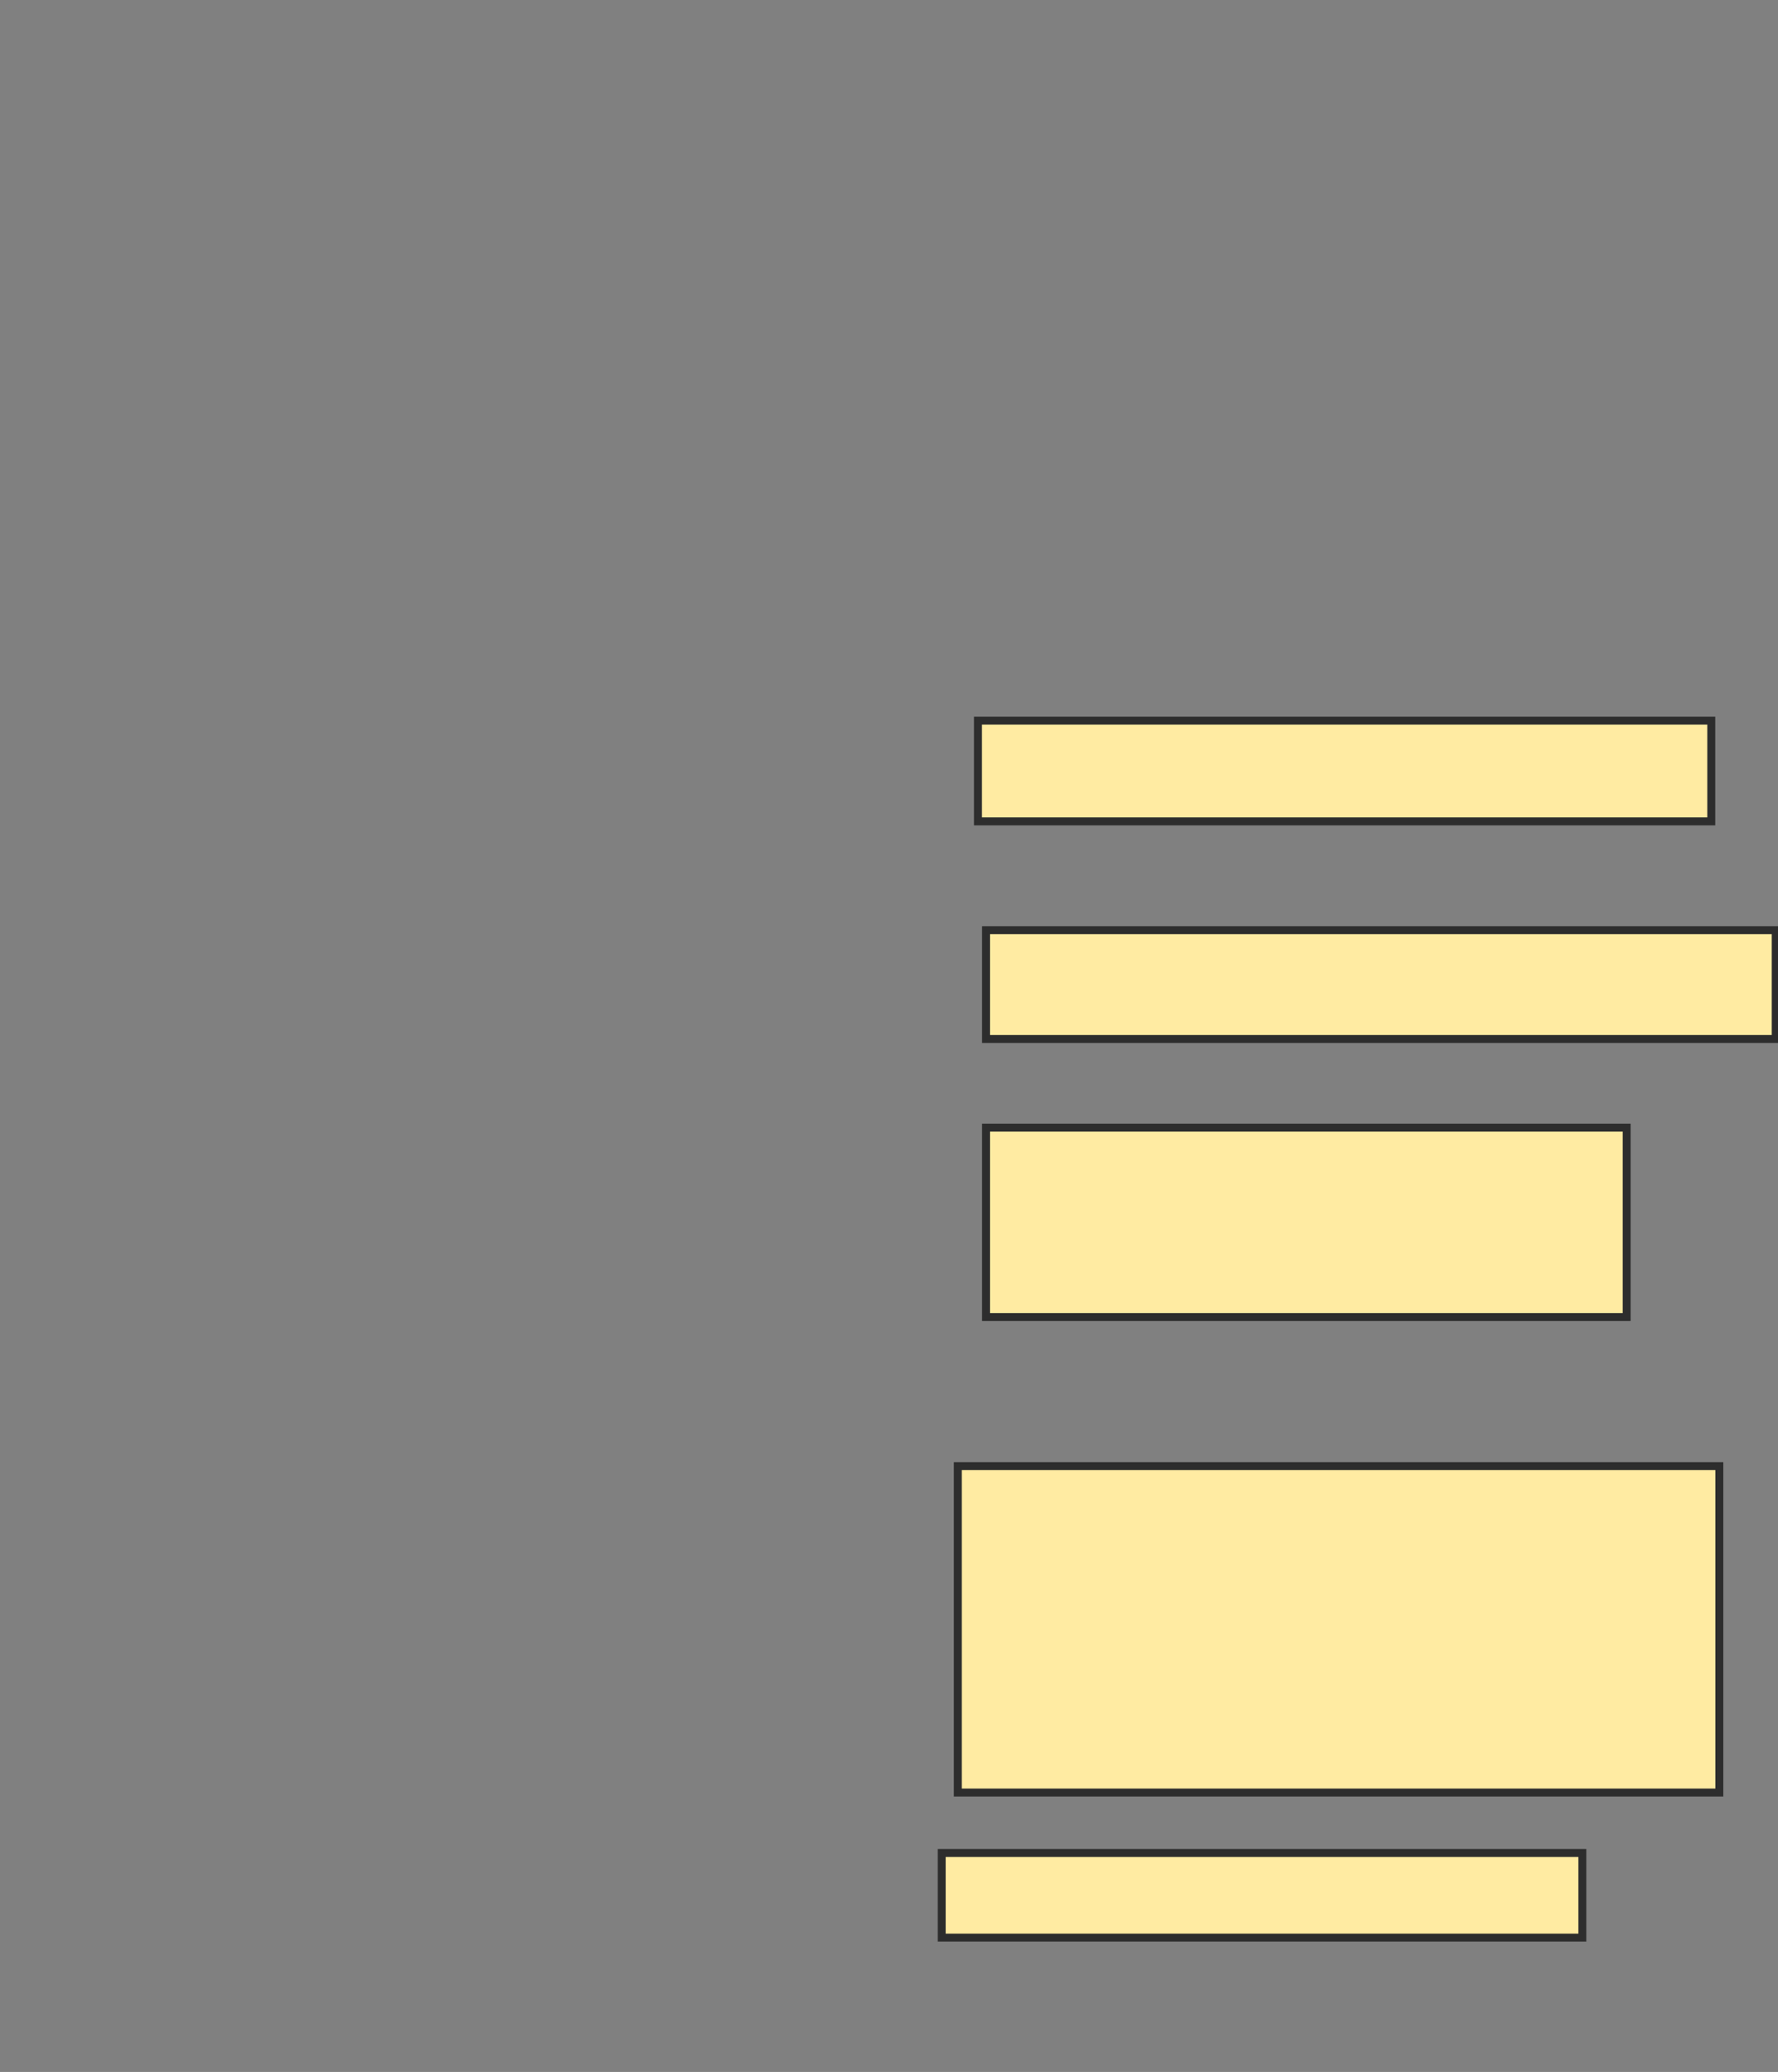 <svg xmlns="http://www.w3.org/2000/svg" width="224" height="261">
 <rect width="100%" height="100%" fill="#808080" stroke="none"/>
 <!-- Created with Image Occlusion Enhanced -->
 <g>
  <title>Labels</title>
 </g>
 <g>
  <title>Masks</title>
  <rect id="7b024f1be2fe4010adcb033f07362f1f-ao-1" height="12.69" width="92.386" y="90.777" x="123.208" stroke-linecap="null" stroke-linejoin="null" stroke-dasharray="null" stroke="#2D2D2D" fill="#FFEBA2"/>
  <rect id="7b024f1be2fe4010adcb033f07362f1f-ao-2" height="13.706" width="99.492" y="117.173" x="124.223" stroke-linecap="null" stroke-linejoin="null" stroke-dasharray="null" stroke="#2D2D2D" fill="#FFEBA2"/>
  <rect id="7b024f1be2fe4010adcb033f07362f1f-ao-3" height="23.858" width="80.711" y="142.046" x="124.223" stroke-linecap="null" stroke-linejoin="null" stroke-dasharray="null" stroke="#2D2D2D" fill="#FFEBA2"/>
  
  <rect id="7b024f1be2fe4010adcb033f07362f1f-ao-5" height="10.66" width="80.711" y="233.416" x="118.64" stroke-linecap="null" stroke-linejoin="null" stroke-dasharray="null" stroke="#2D2D2D" fill="#FFEBA2"/>
  <rect id="7b024f1be2fe4010adcb033f07362f1f-ao-6" height="41.117" width="95.939" y="184.685" x="120.67" stroke-linecap="null" stroke-linejoin="null" stroke-dasharray="null" stroke="#2D2D2D" fill="#FFEBA2"/>
 </g>
</svg>